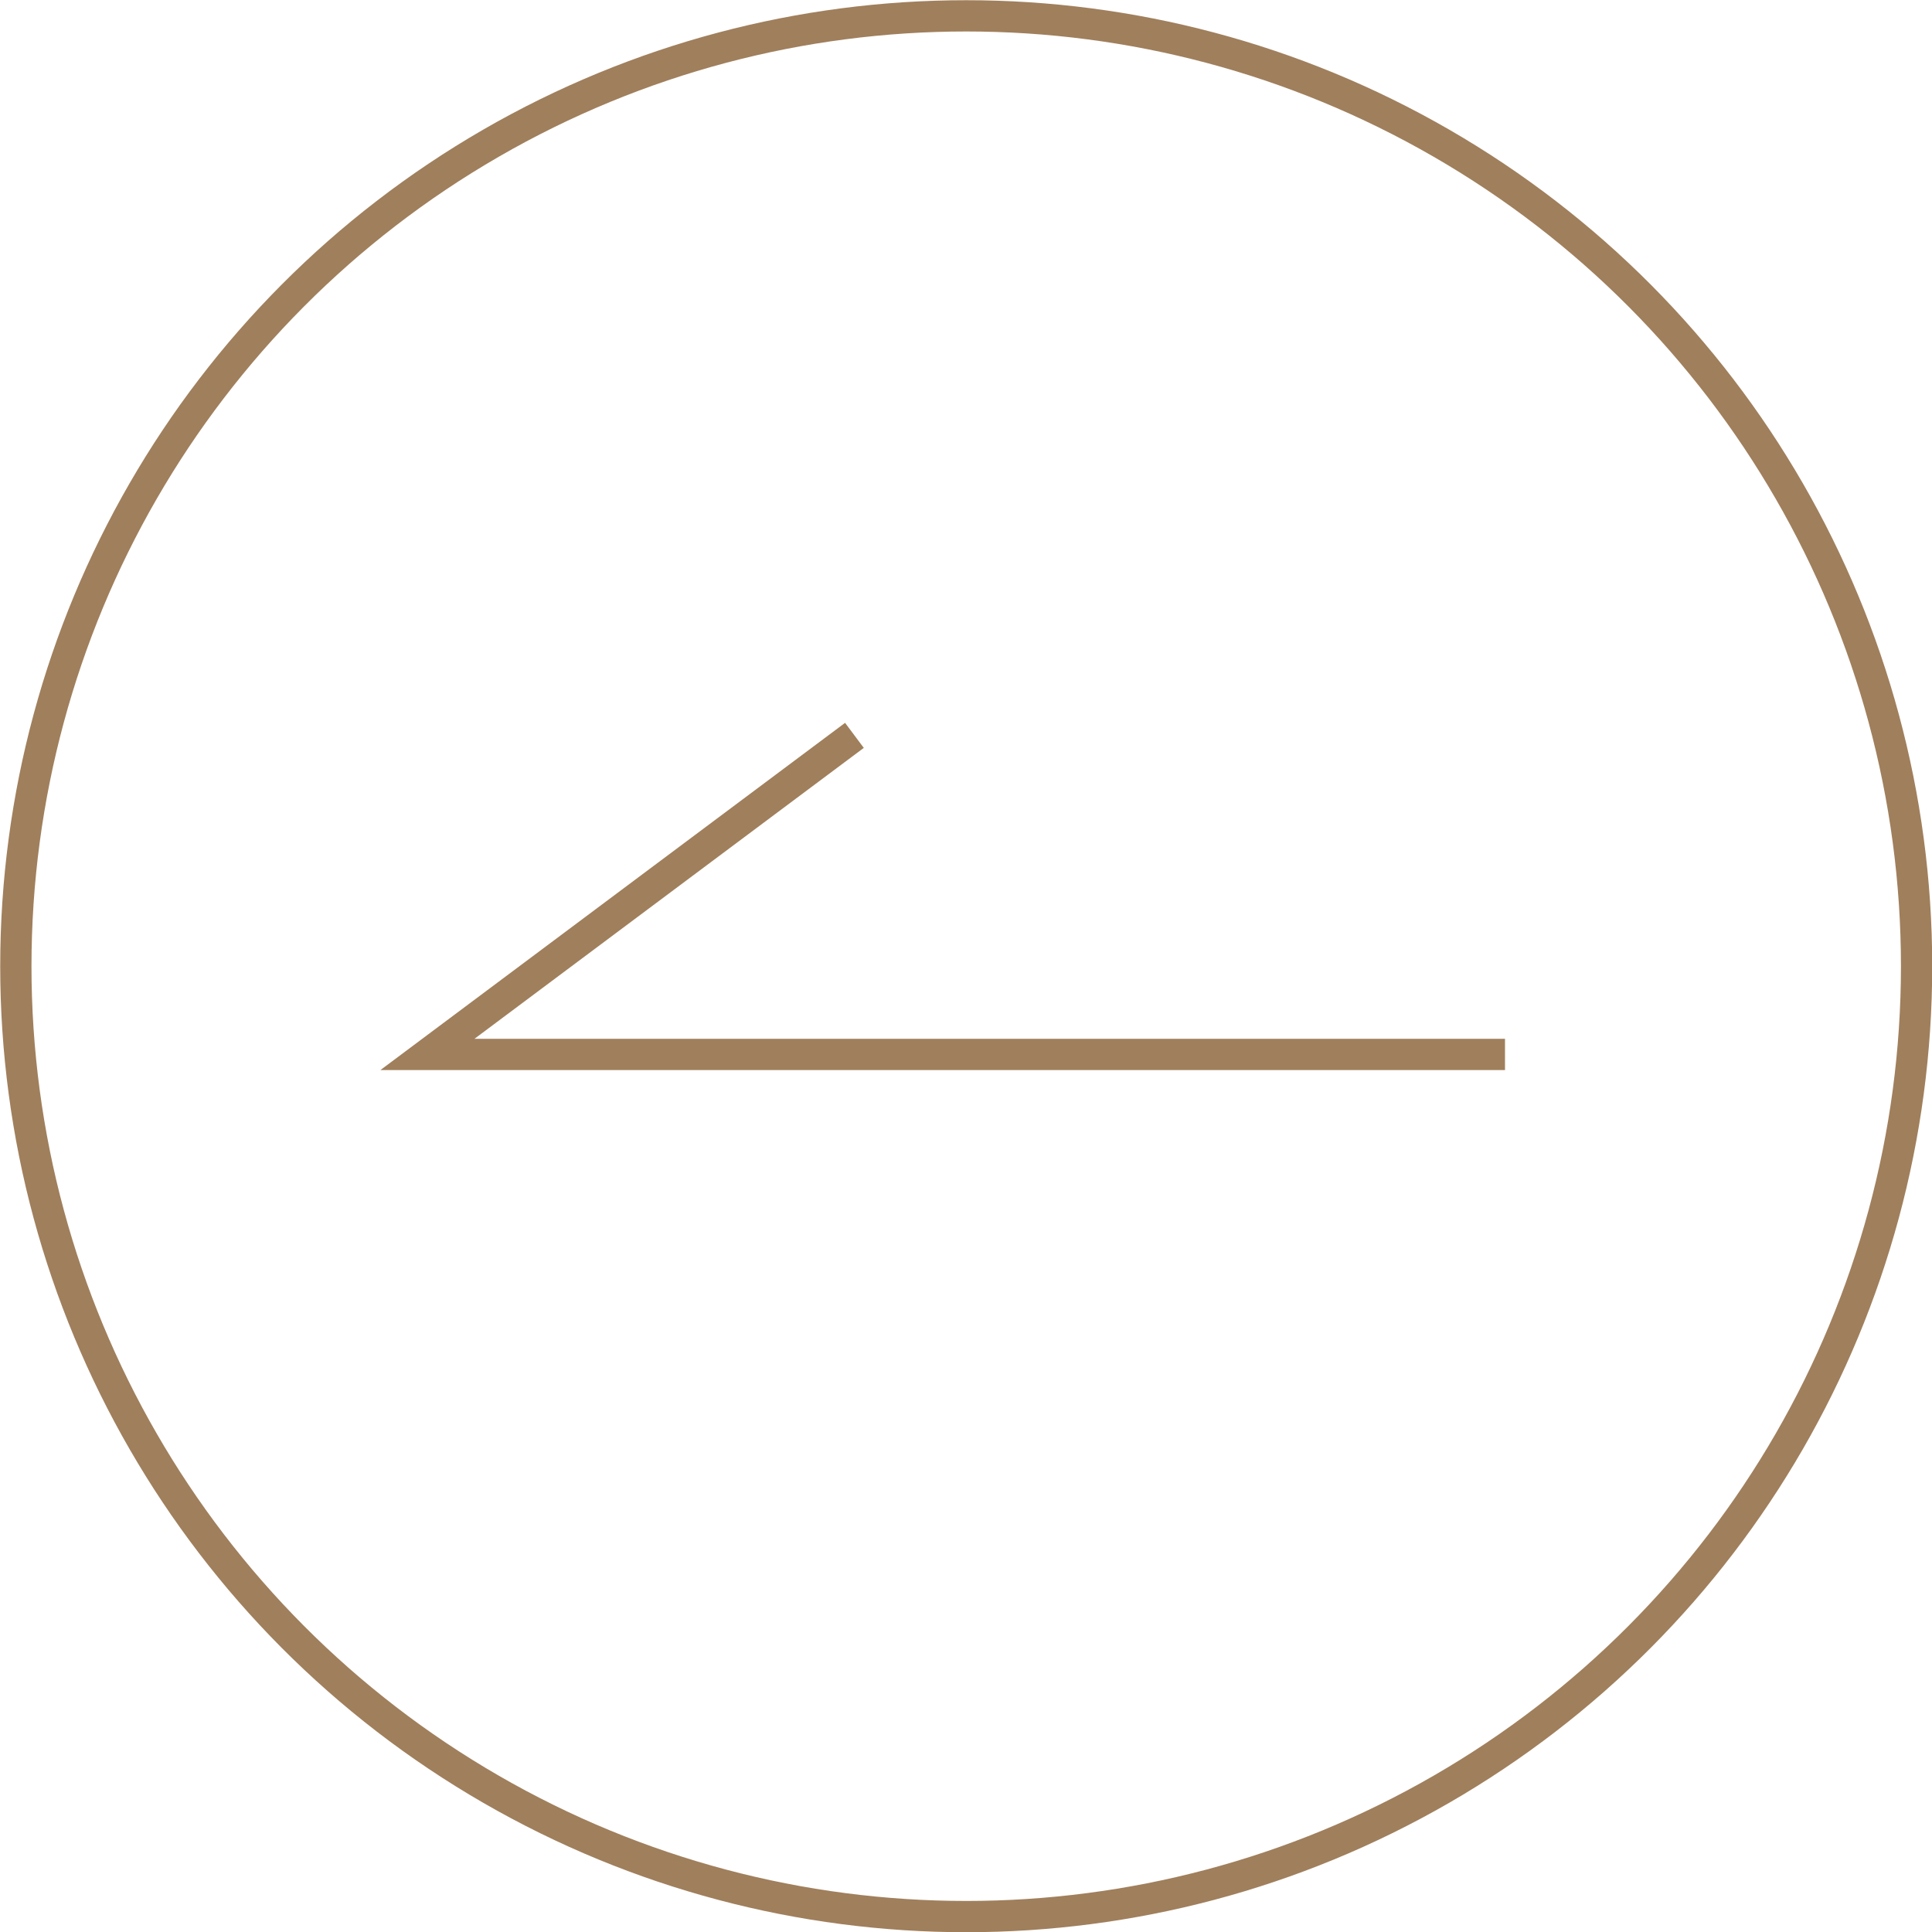 <?xml version="1.0" encoding="UTF-8"?>
<svg id="_圖層_2" data-name="圖層 2" xmlns="http://www.w3.org/2000/svg" viewBox="0 0 45.11 45.11">
  <g id="_圖層_1-2" data-name="圖層 1">
    <g>
      <circle cx="22.56" cy="22.56" r="22.19" fill="none" stroke="#a07f5c" stroke-miterlimit="10" stroke-width=".73"/>
      <polyline points="35.14 24.62 9.98 24.62 19.95 17.17" fill="none" stroke="#a07f5c" stroke-miterlimit="10" stroke-width=".73"/>
    </g>
  </g>
</svg>